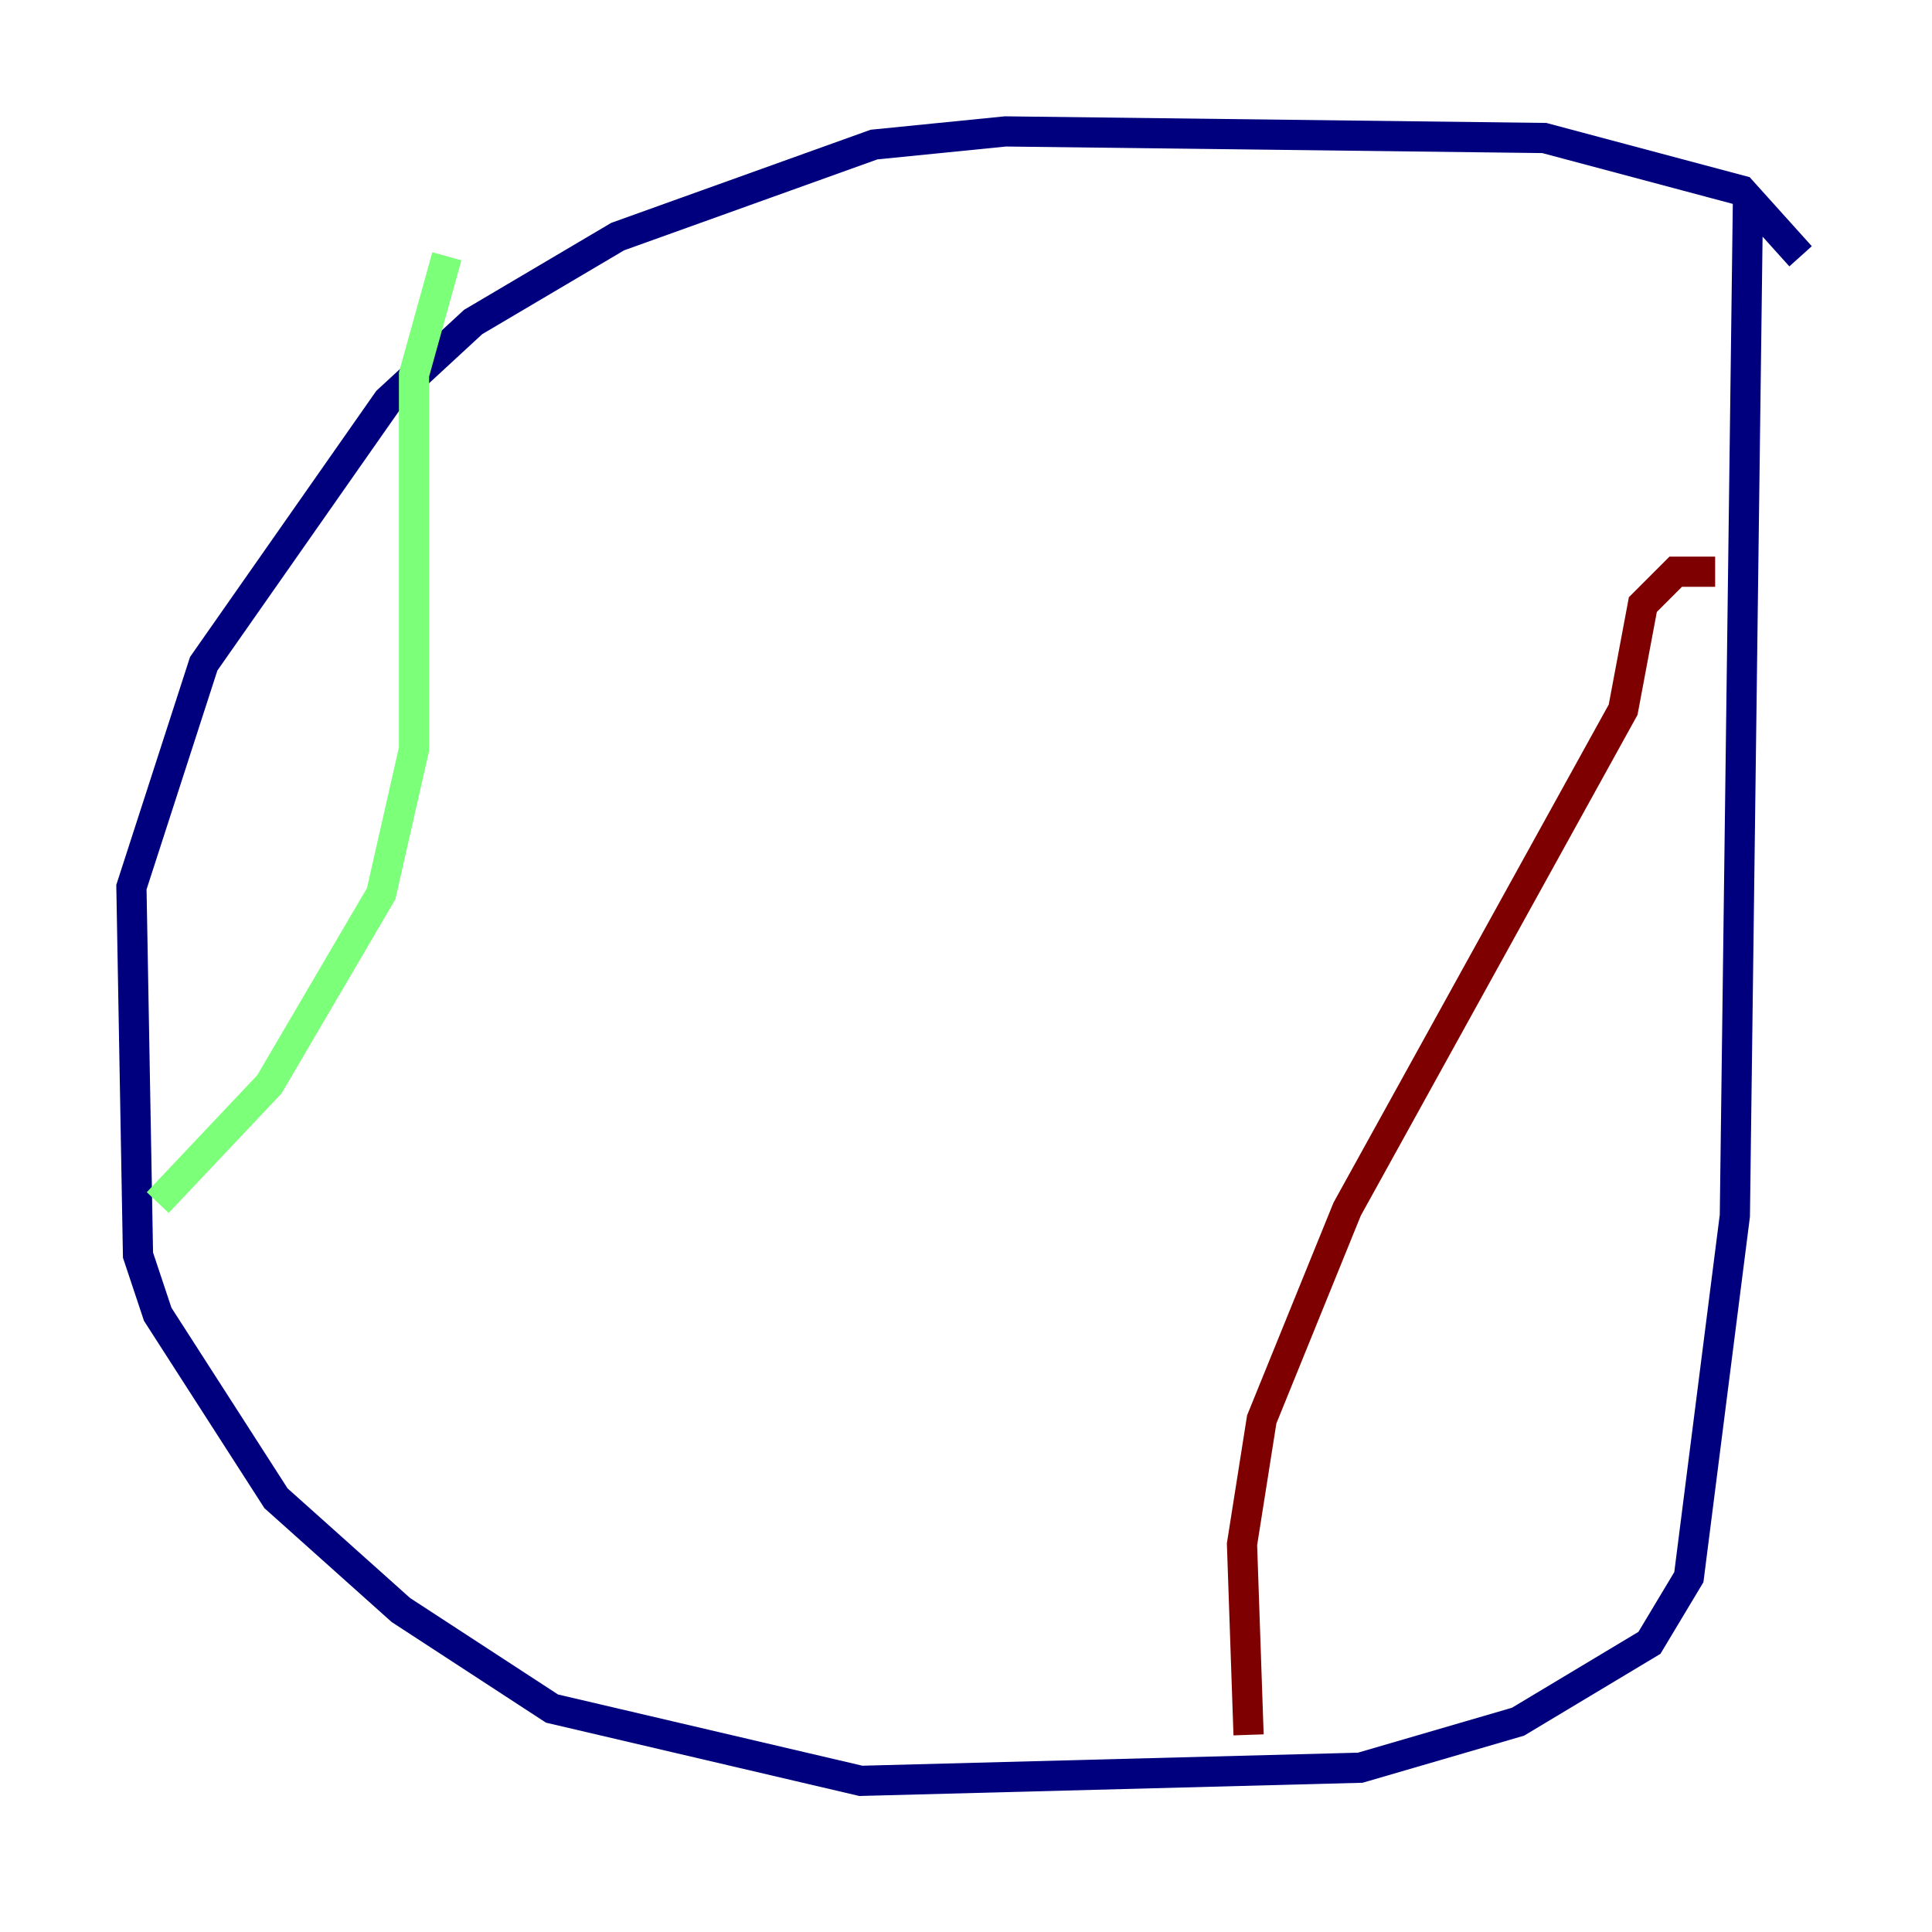 <?xml version="1.0" encoding="utf-8" ?>
<svg baseProfile="tiny" height="128" version="1.2" viewBox="0,0,128,128" width="128" xmlns="http://www.w3.org/2000/svg" xmlns:ev="http://www.w3.org/2001/xml-events" xmlns:xlink="http://www.w3.org/1999/xlink"><defs /><polyline fill="none" points="119.293,16.98 115.374,12.626 102.313,9.143 66.612,8.707 57.905,9.578 40.925,15.674 31.347,21.333 25.687,26.558 13.497,43.973 8.707,58.776 9.143,83.156 10.449,87.075 18.286,99.265 26.558,106.667 36.571,113.197 57.034,117.986 90.122,117.116 100.571,114.068 109.279,108.844 111.891,104.49 114.939,80.544 115.809,13.061" stroke="#00007f" stroke-width="2" /><polyline fill="none" points="29.605,16.98 27.429,24.816 27.429,49.633 25.252,59.211 17.85,71.837 10.449,79.674" stroke="#7cff79" stroke-width="2" /><polyline fill="none" points="113.633,37.878 111.02,37.878 108.844,40.054 107.537,47.02 89.252,80.109 83.592,94.041 82.286,102.313 82.721,114.939" stroke="#7f0000" stroke-width="2" /></svg>